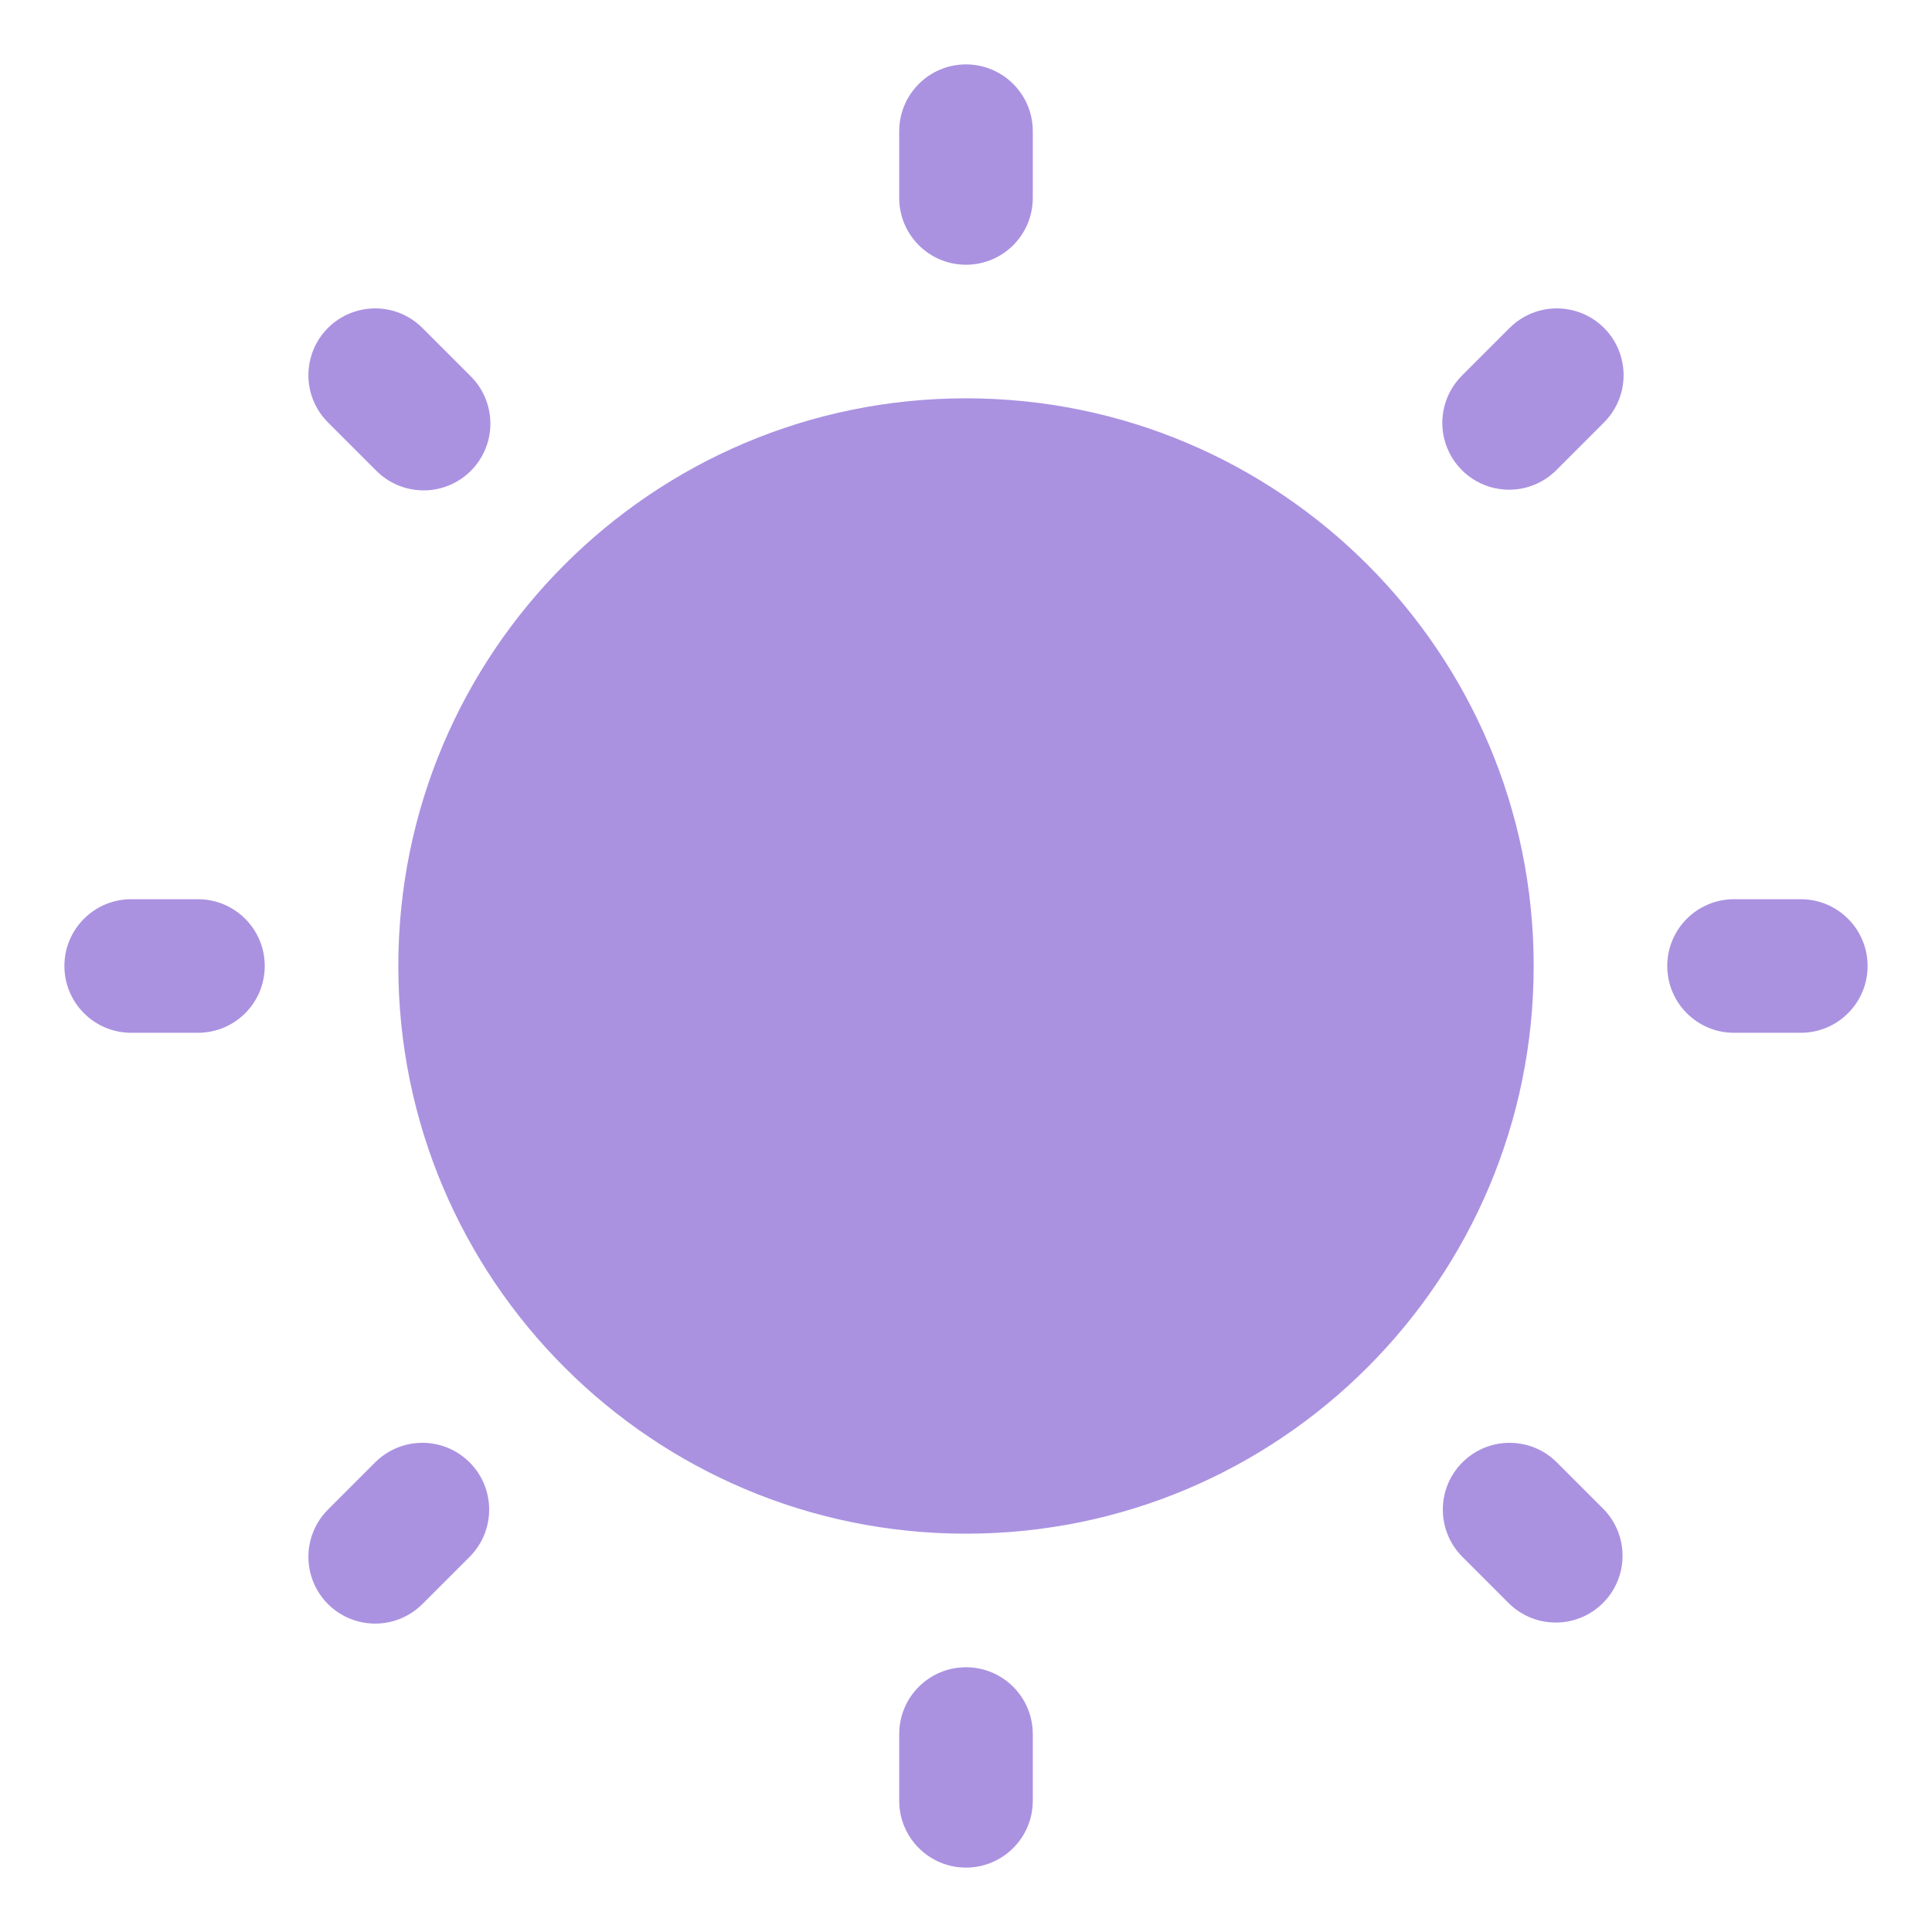 <svg width="60" height="60" viewBox="0 0 60 60" fill="none" xmlns="http://www.w3.org/2000/svg">
<path d="M30 51.778C31.145 51.778 32.074 52.706 32.074 53.852V55.926C32.074 57.071 31.145 58 30 58C28.855 58 27.926 57.071 27.926 55.926V53.852C27.926 52.706 28.855 51.778 30 51.778ZM11.668 45.399C12.48 44.605 13.781 44.612 14.585 45.416C15.388 46.219 15.395 47.52 14.601 48.332L13.134 49.799C12.612 50.333 11.844 50.545 11.122 50.354C10.4 50.164 9.836 49.6 9.646 48.878C9.455 48.156 9.667 47.388 10.201 46.866L11.668 45.399ZM45.416 45.416C46.219 44.612 47.52 44.605 48.332 45.399L49.799 46.866C50.593 47.678 50.586 48.979 49.782 49.782C48.979 50.586 47.678 50.593 46.866 49.799L45.399 48.332C44.605 47.52 44.612 46.219 45.416 45.416ZM30 12.37C39.737 12.37 47.63 20.263 47.63 30C47.63 39.737 39.737 47.63 30 47.63C20.263 47.63 12.37 39.737 12.37 30C12.37 20.263 20.263 12.37 30 12.37ZM6.148 27.926C7.294 27.926 8.222 28.855 8.222 30C8.222 31.145 7.294 32.074 6.148 32.074H4.074C2.929 32.074 2 31.145 2 30C2 28.855 2.929 27.926 4.074 27.926H6.148ZM55.926 27.926C57.071 27.926 58 28.855 58 30C58 31.145 57.071 32.074 55.926 32.074H53.852C52.706 32.074 51.778 31.145 51.778 30C51.778 28.855 52.706 27.926 53.852 27.926H55.926ZM11.122 9.646C11.843 9.455 12.612 9.667 13.134 10.201L14.601 11.668C15.137 12.189 15.352 12.959 15.162 13.683C14.972 14.406 14.406 14.972 13.683 15.162C12.959 15.352 12.189 15.137 11.668 14.601L10.201 13.134C9.667 12.612 9.455 11.844 9.646 11.122C9.836 10.4 10.4 9.836 11.122 9.646ZM46.866 10.201C47.388 9.667 48.156 9.455 48.878 9.646C49.6 9.836 50.164 10.4 50.354 11.122C50.545 11.844 50.333 12.612 49.799 13.134L48.333 14.601C47.944 14.99 47.416 15.209 46.866 15.208C46.027 15.208 45.271 14.703 44.95 13.928C44.629 13.153 44.806 12.261 45.399 11.668L46.866 10.201ZM30 2C31.145 2 32.074 2.929 32.074 4.074V6.148C32.074 7.294 31.145 8.222 30 8.222C28.855 8.222 27.926 7.294 27.926 6.148V4.074C27.926 2.929 28.855 2 30 2Z" fill="#AA92E1"/>
</svg>
